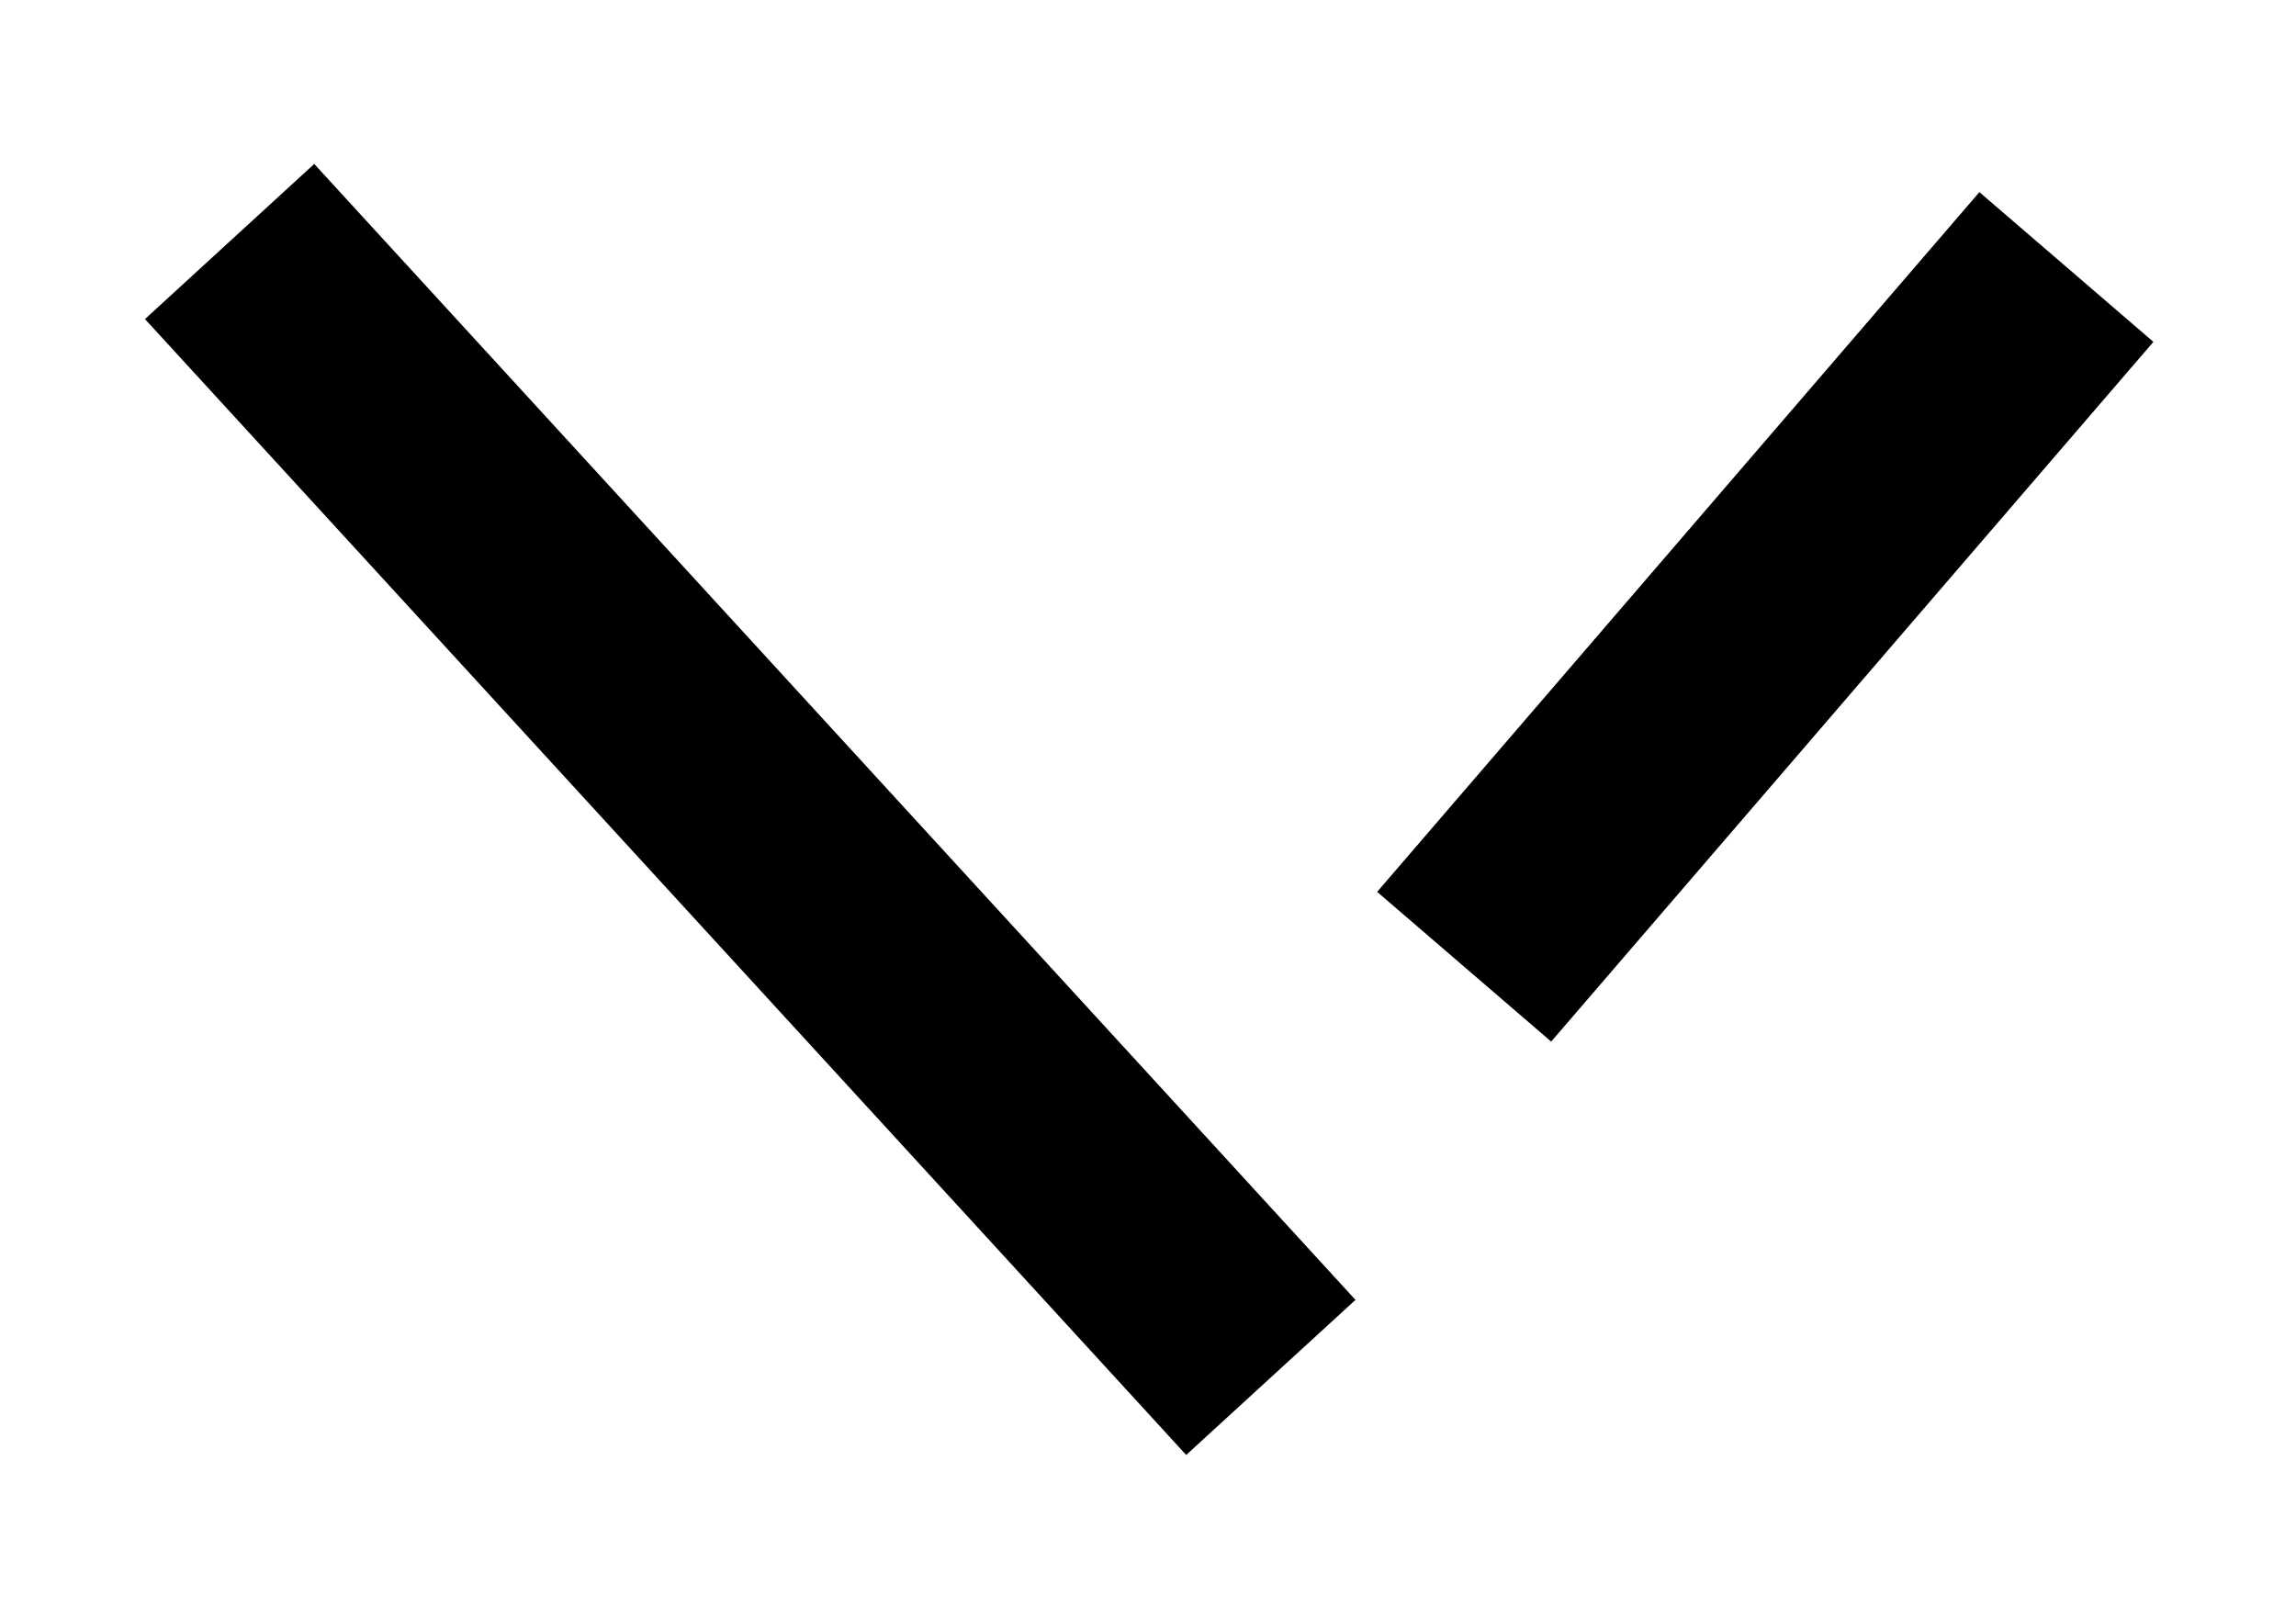 <svg width="10" height="7" viewBox="0 0 10 7" fill="none" xmlns="http://www.w3.org/2000/svg">
<path d="M5.535 6L4.956 5.368L1 1.052" stroke="black"/>
<path d="M9 1.163L6.377 4.211" stroke="black"/>
</svg>
